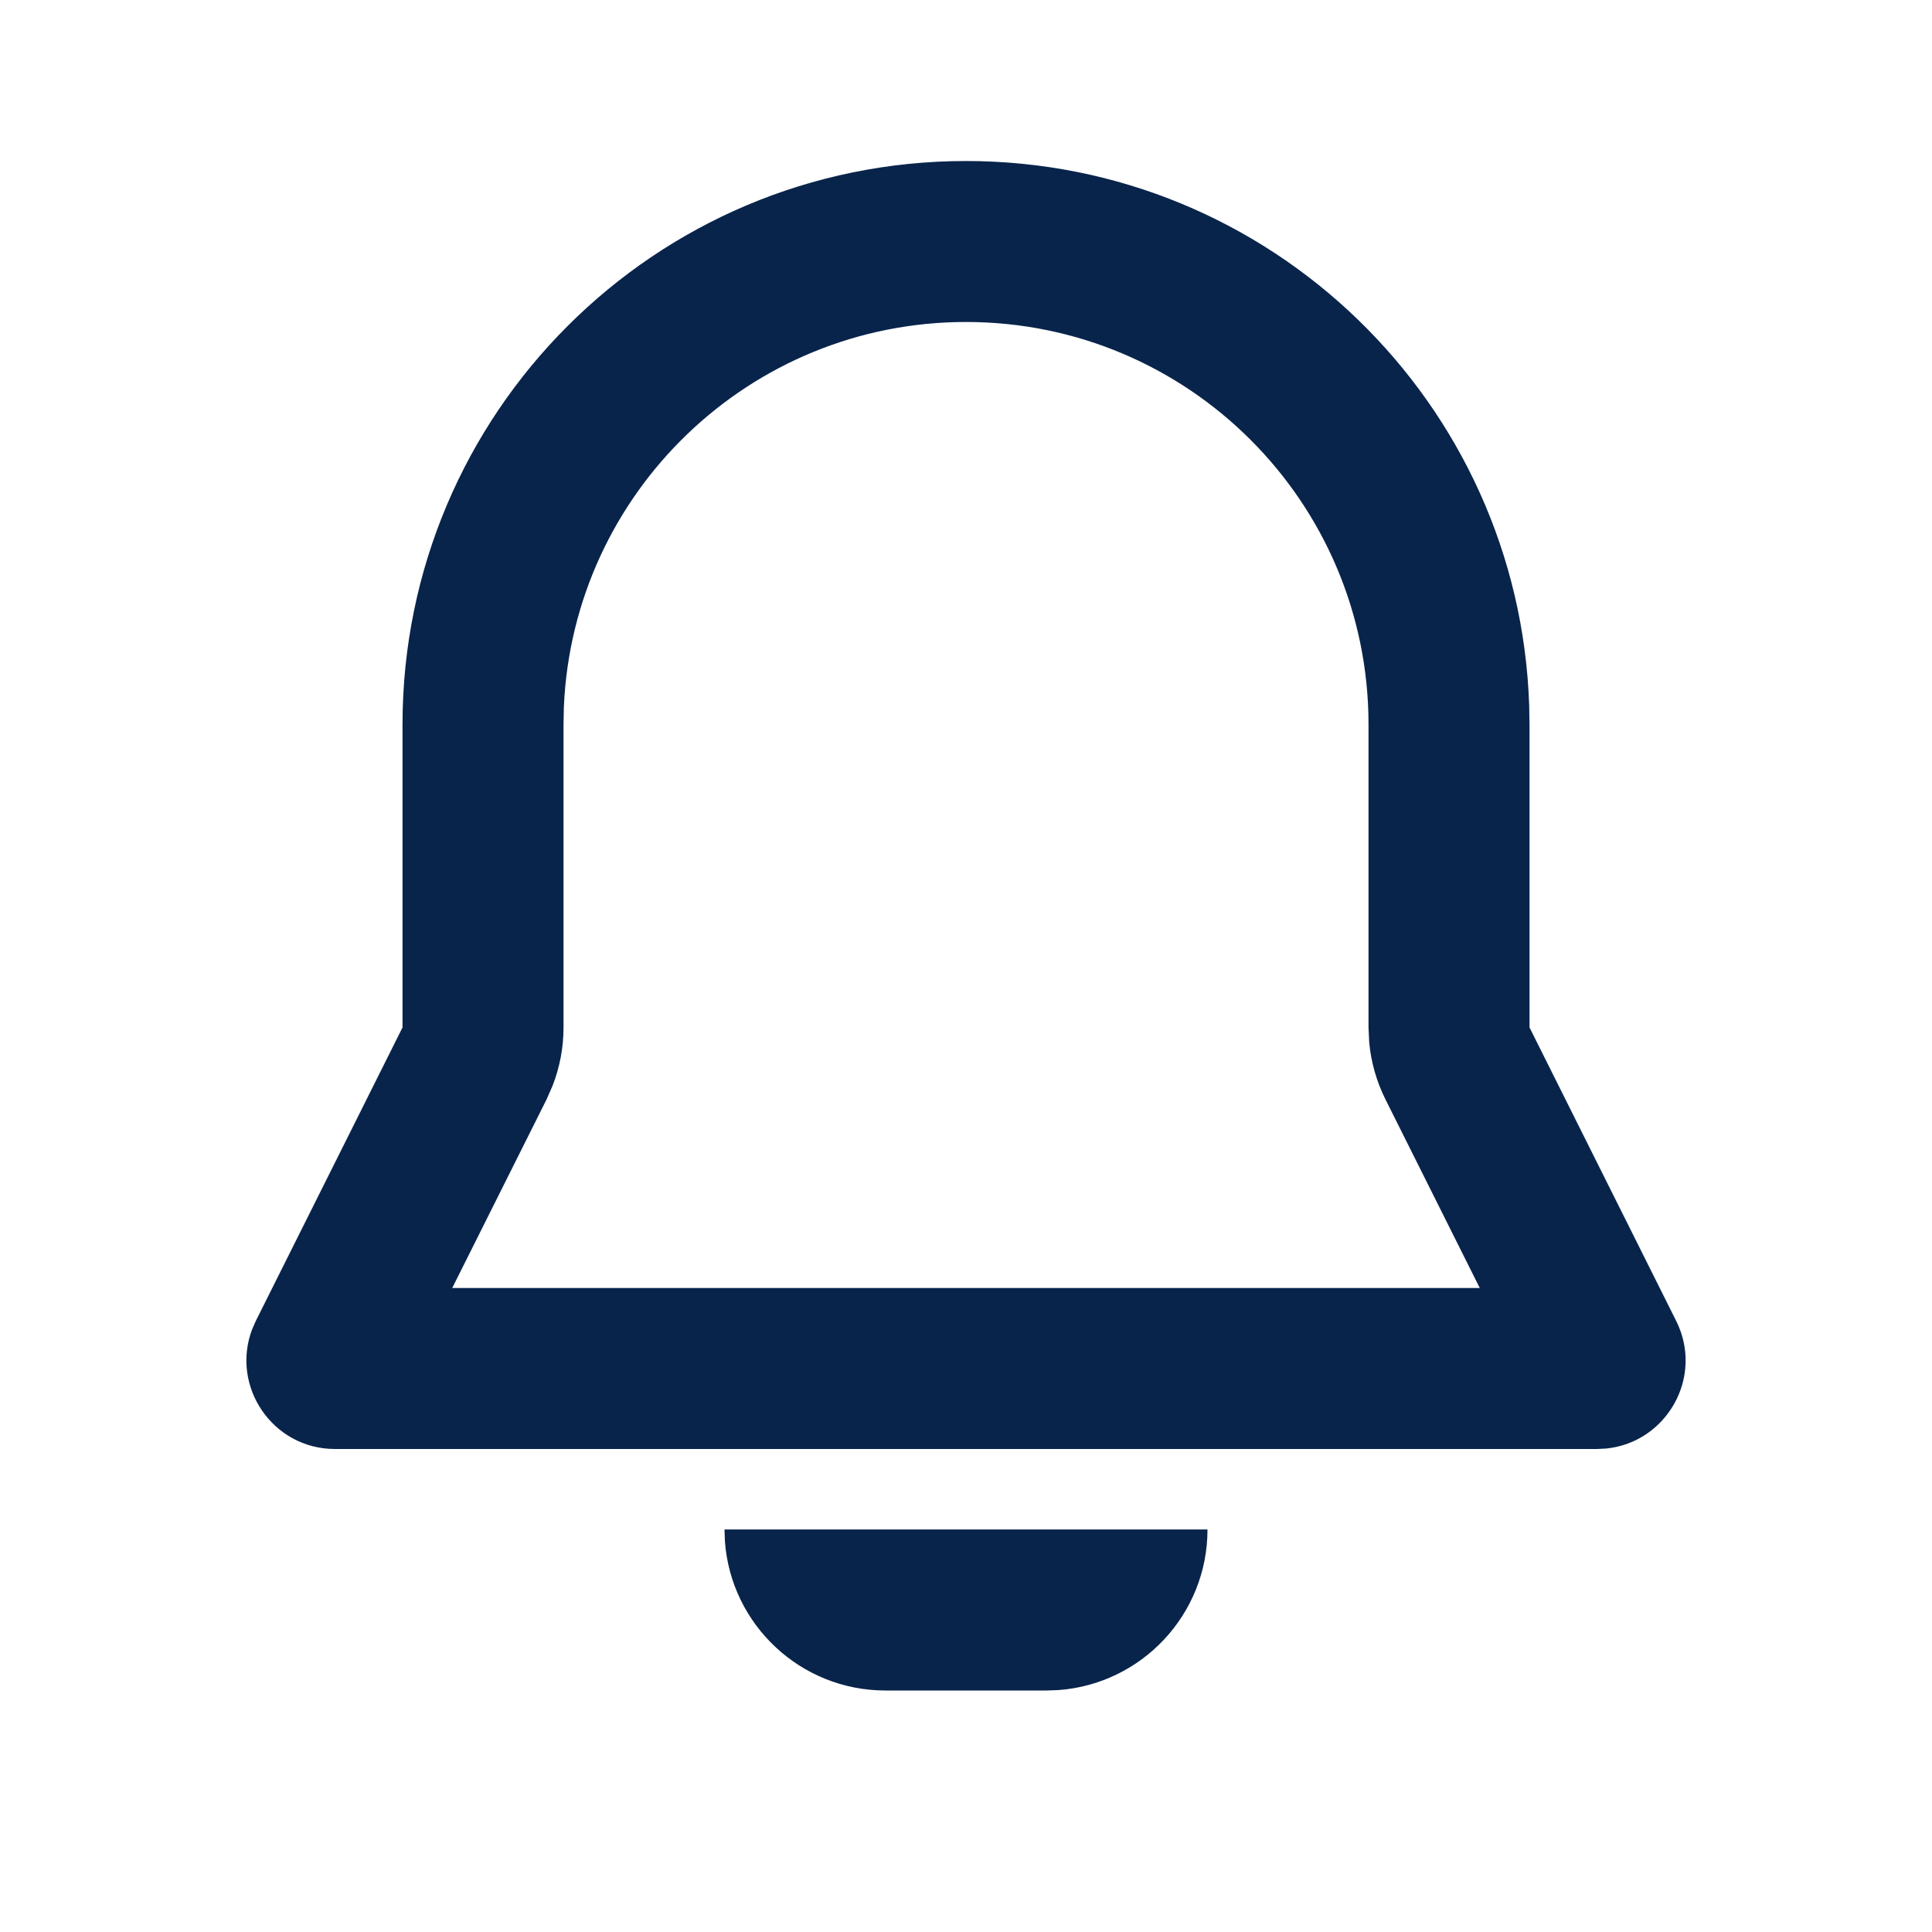 <svg width="50" height="50" viewBox="0 0 50 50" fill="none" xmlns="http://www.w3.org/2000/svg">
<path fill-rule="evenodd" clip-rule="evenodd" d="M31.25 39.583C31.25 41.78 29.55 43.58 27.394 43.739L27.083 43.75H22.916C20.72 43.75 18.92 42.05 18.761 39.894L18.75 39.583H31.25ZM25 4.167C32.887 4.167 39.311 10.427 39.575 18.249L39.584 18.75V26.591L43.379 34.184C44.105 35.635 43.135 37.33 41.569 37.488L41.33 37.5H8.671C7.048 37.5 5.966 35.874 6.525 34.403L6.621 34.184L10.417 26.591V18.75C10.417 10.696 16.946 4.167 25 4.167ZM25 8.333C19.399 8.333 14.83 12.755 14.593 18.298L14.584 18.75V26.591C14.584 27.109 14.487 27.621 14.3 28.101L14.144 28.455L11.704 33.333H38.296L35.857 28.455C35.625 27.992 35.483 27.491 35.435 26.978L35.417 26.591V18.75C35.417 12.997 30.753 8.333 25 8.333Z" fill="#09244B"/>
</svg>
